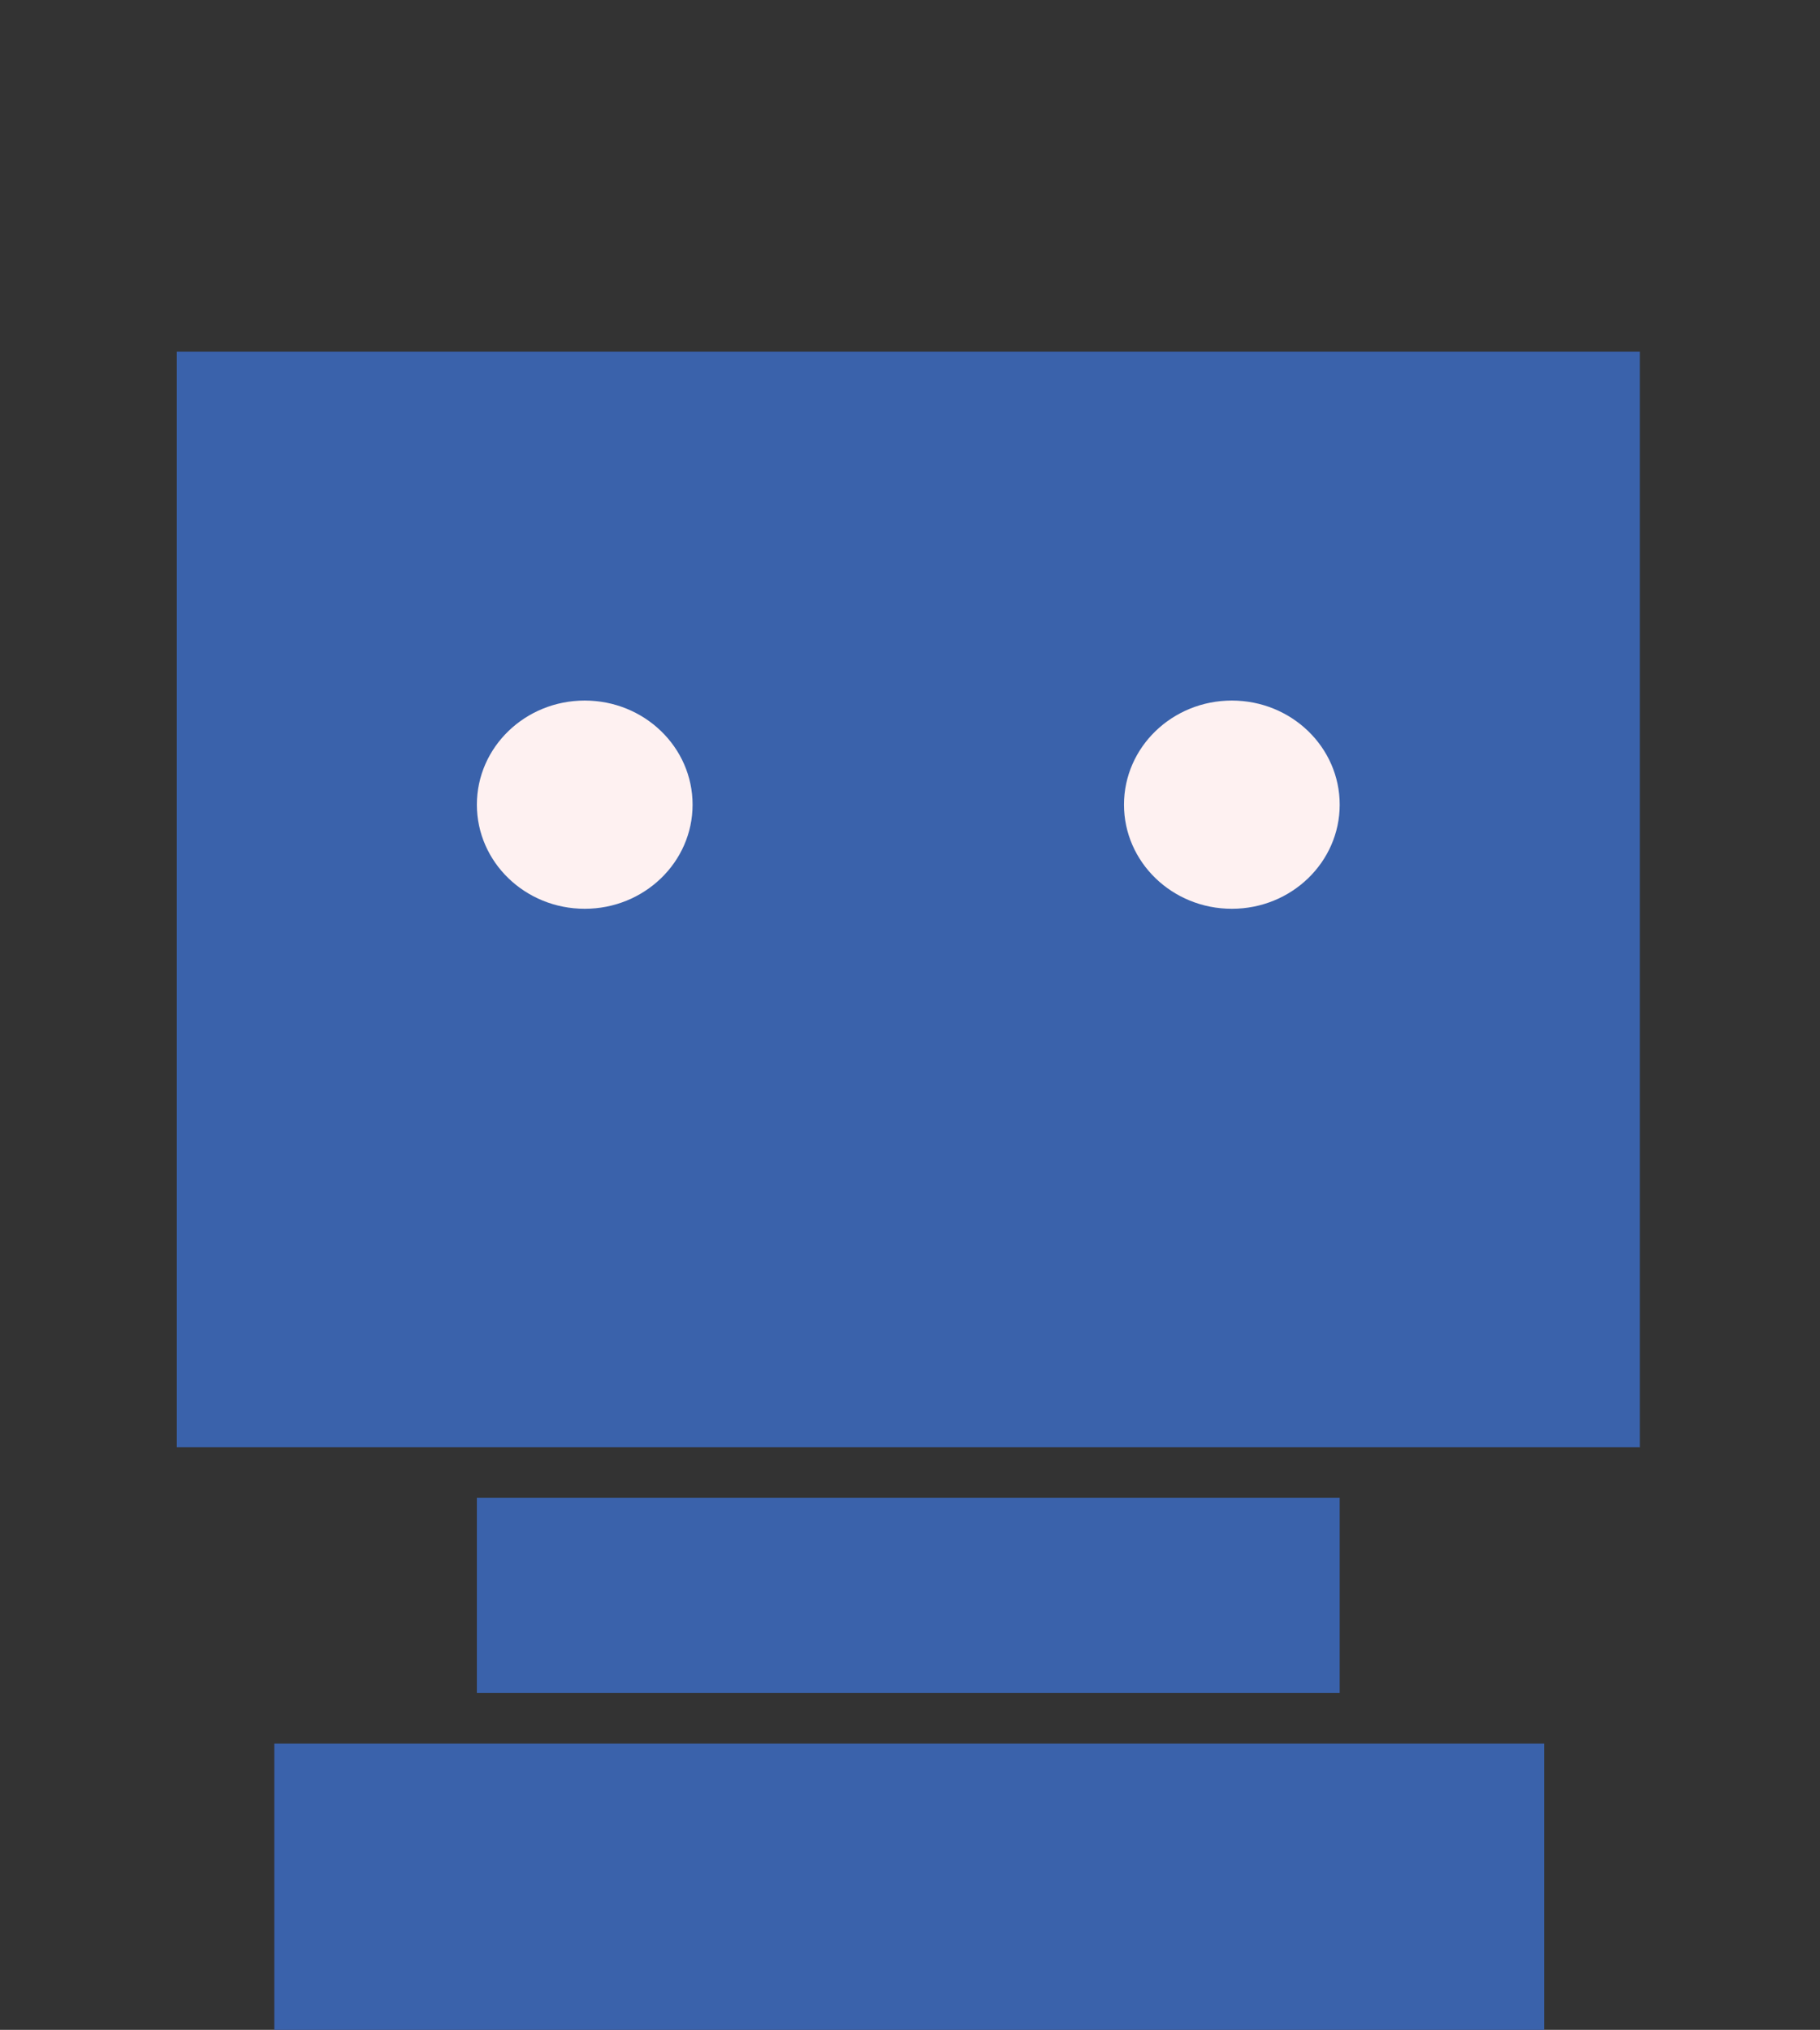 <svg width="278" height="310" viewBox="0 0 278 310" fill="none" xmlns="http://www.w3.org/2000/svg">
<rect x="0" y="0" width="278" height="310" fill="#333333" stroke="none"/>
<g clip-path="url(#clip0)">
<rect x="27" y="53.699" width="223.476" height="167.321" fill="#3A62AB"/>
<rect x="72.841" y="228.755" width="131.794" height="29.797" fill="#3A62AB"/>
<rect x="41.898" y="266.288" width="193.966" height="43.836" fill="#3A62AB"/>
<ellipse cx="89.316" cy="122.891" rx="16.474" ry="15.901" fill="#FEF1F1"/>
<ellipse cx="188.161" cy="122.891" rx="16.474" ry="15.901" fill="#FEF1F1"/>
</g>
<defs>
<clipPath id="clip0">
<rect width="278" height="310" fill="white"/>
</clipPath>
</defs>
</svg>
